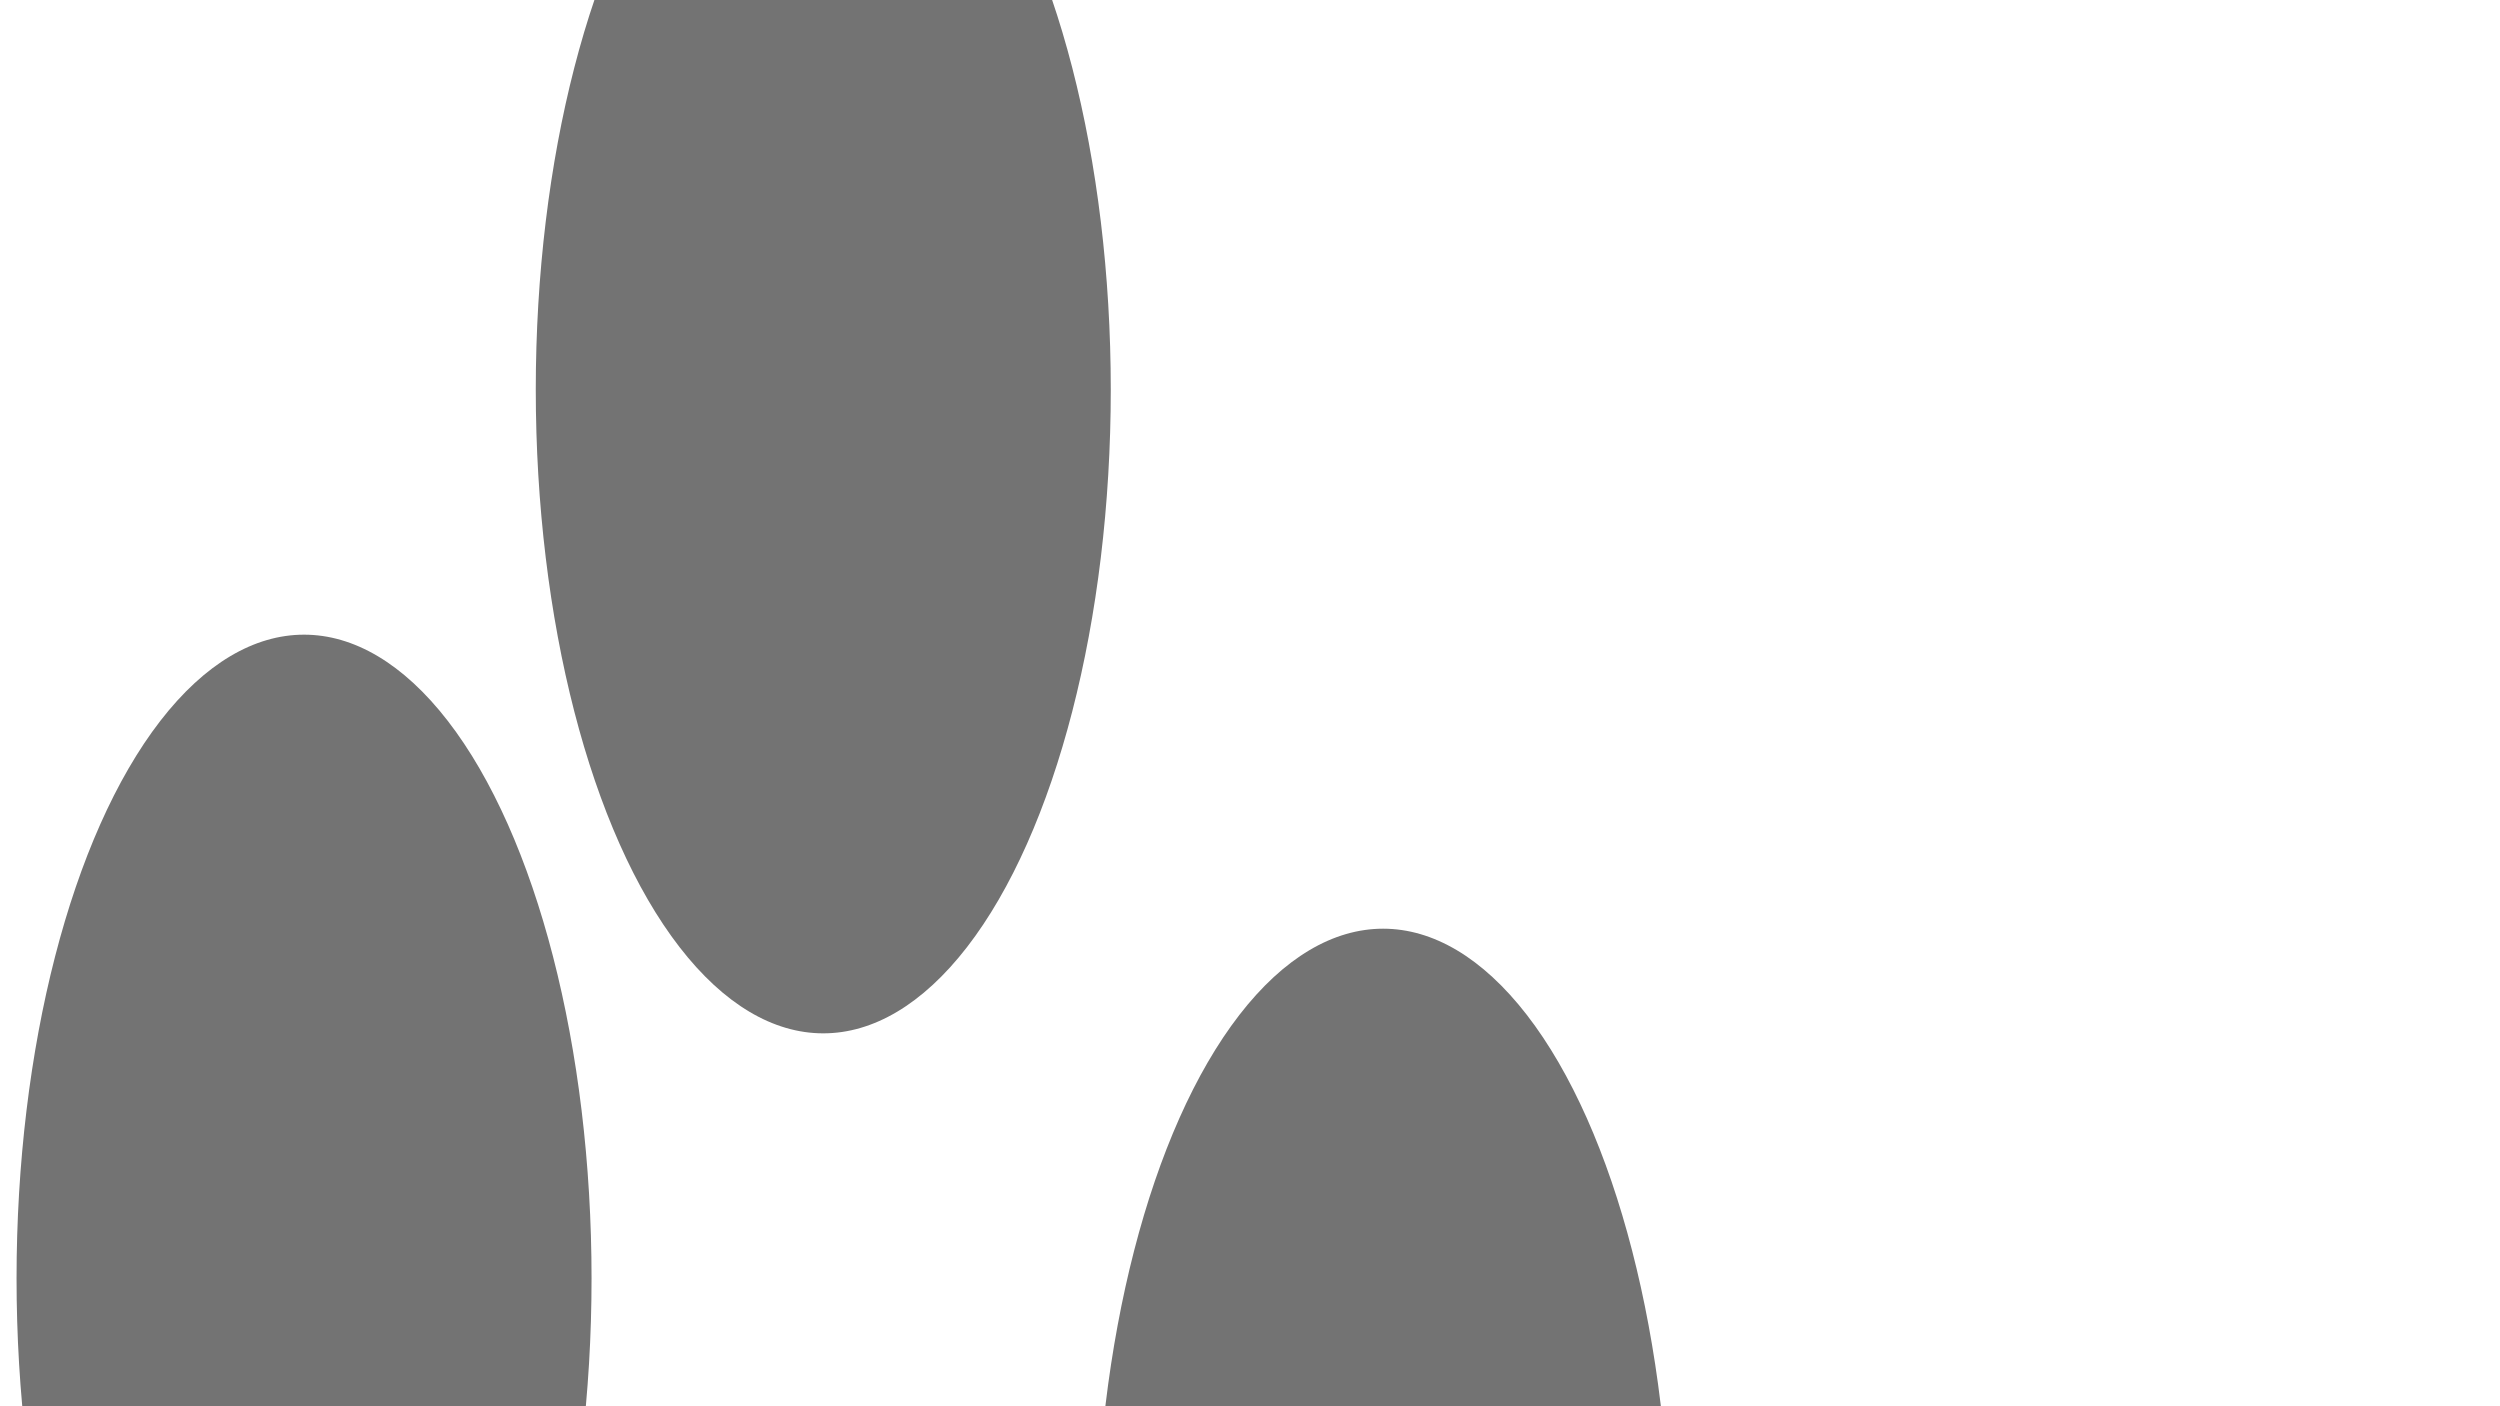 <svg xmlns="http://www.w3.org/2000/svg" version="1.1" xmlns:xlink="http://www.w3.org/1999/xlink" xmlns:svgjs="http://svgjs.dev/svgjs" viewBox="0 0 800 450" opacity="0.55"><defs><filter id="bbblurry-filter" x="-100%" y="-100%" width="400%" height="400%" filterUnits="objectBoundingBox" primitiveUnits="userSpaceOnUse" color-interpolation-filters="sRGB">
	<feGaussianBlur stdDeviation="118" x="0%" y="0%" width="100%" height="100%" in="SourceGraphic" edgeMode="none" result="blur"></feGaussianBlur></filter></defs><g filter="url(#bbblurry-filter)"><ellipse rx="92" ry="206" cx="263.448" cy="124.67" fill="hsl(38, 99%, 67%)"></ellipse><ellipse rx="92" ry="206" cx="442.599" cy="503.182" fill="hsl(316, 73%, 52%)"></ellipse><ellipse rx="92" ry="206" cx="97.296" cy="409.094" fill="hsl(185, 100%, 57%)"></ellipse></g></svg>